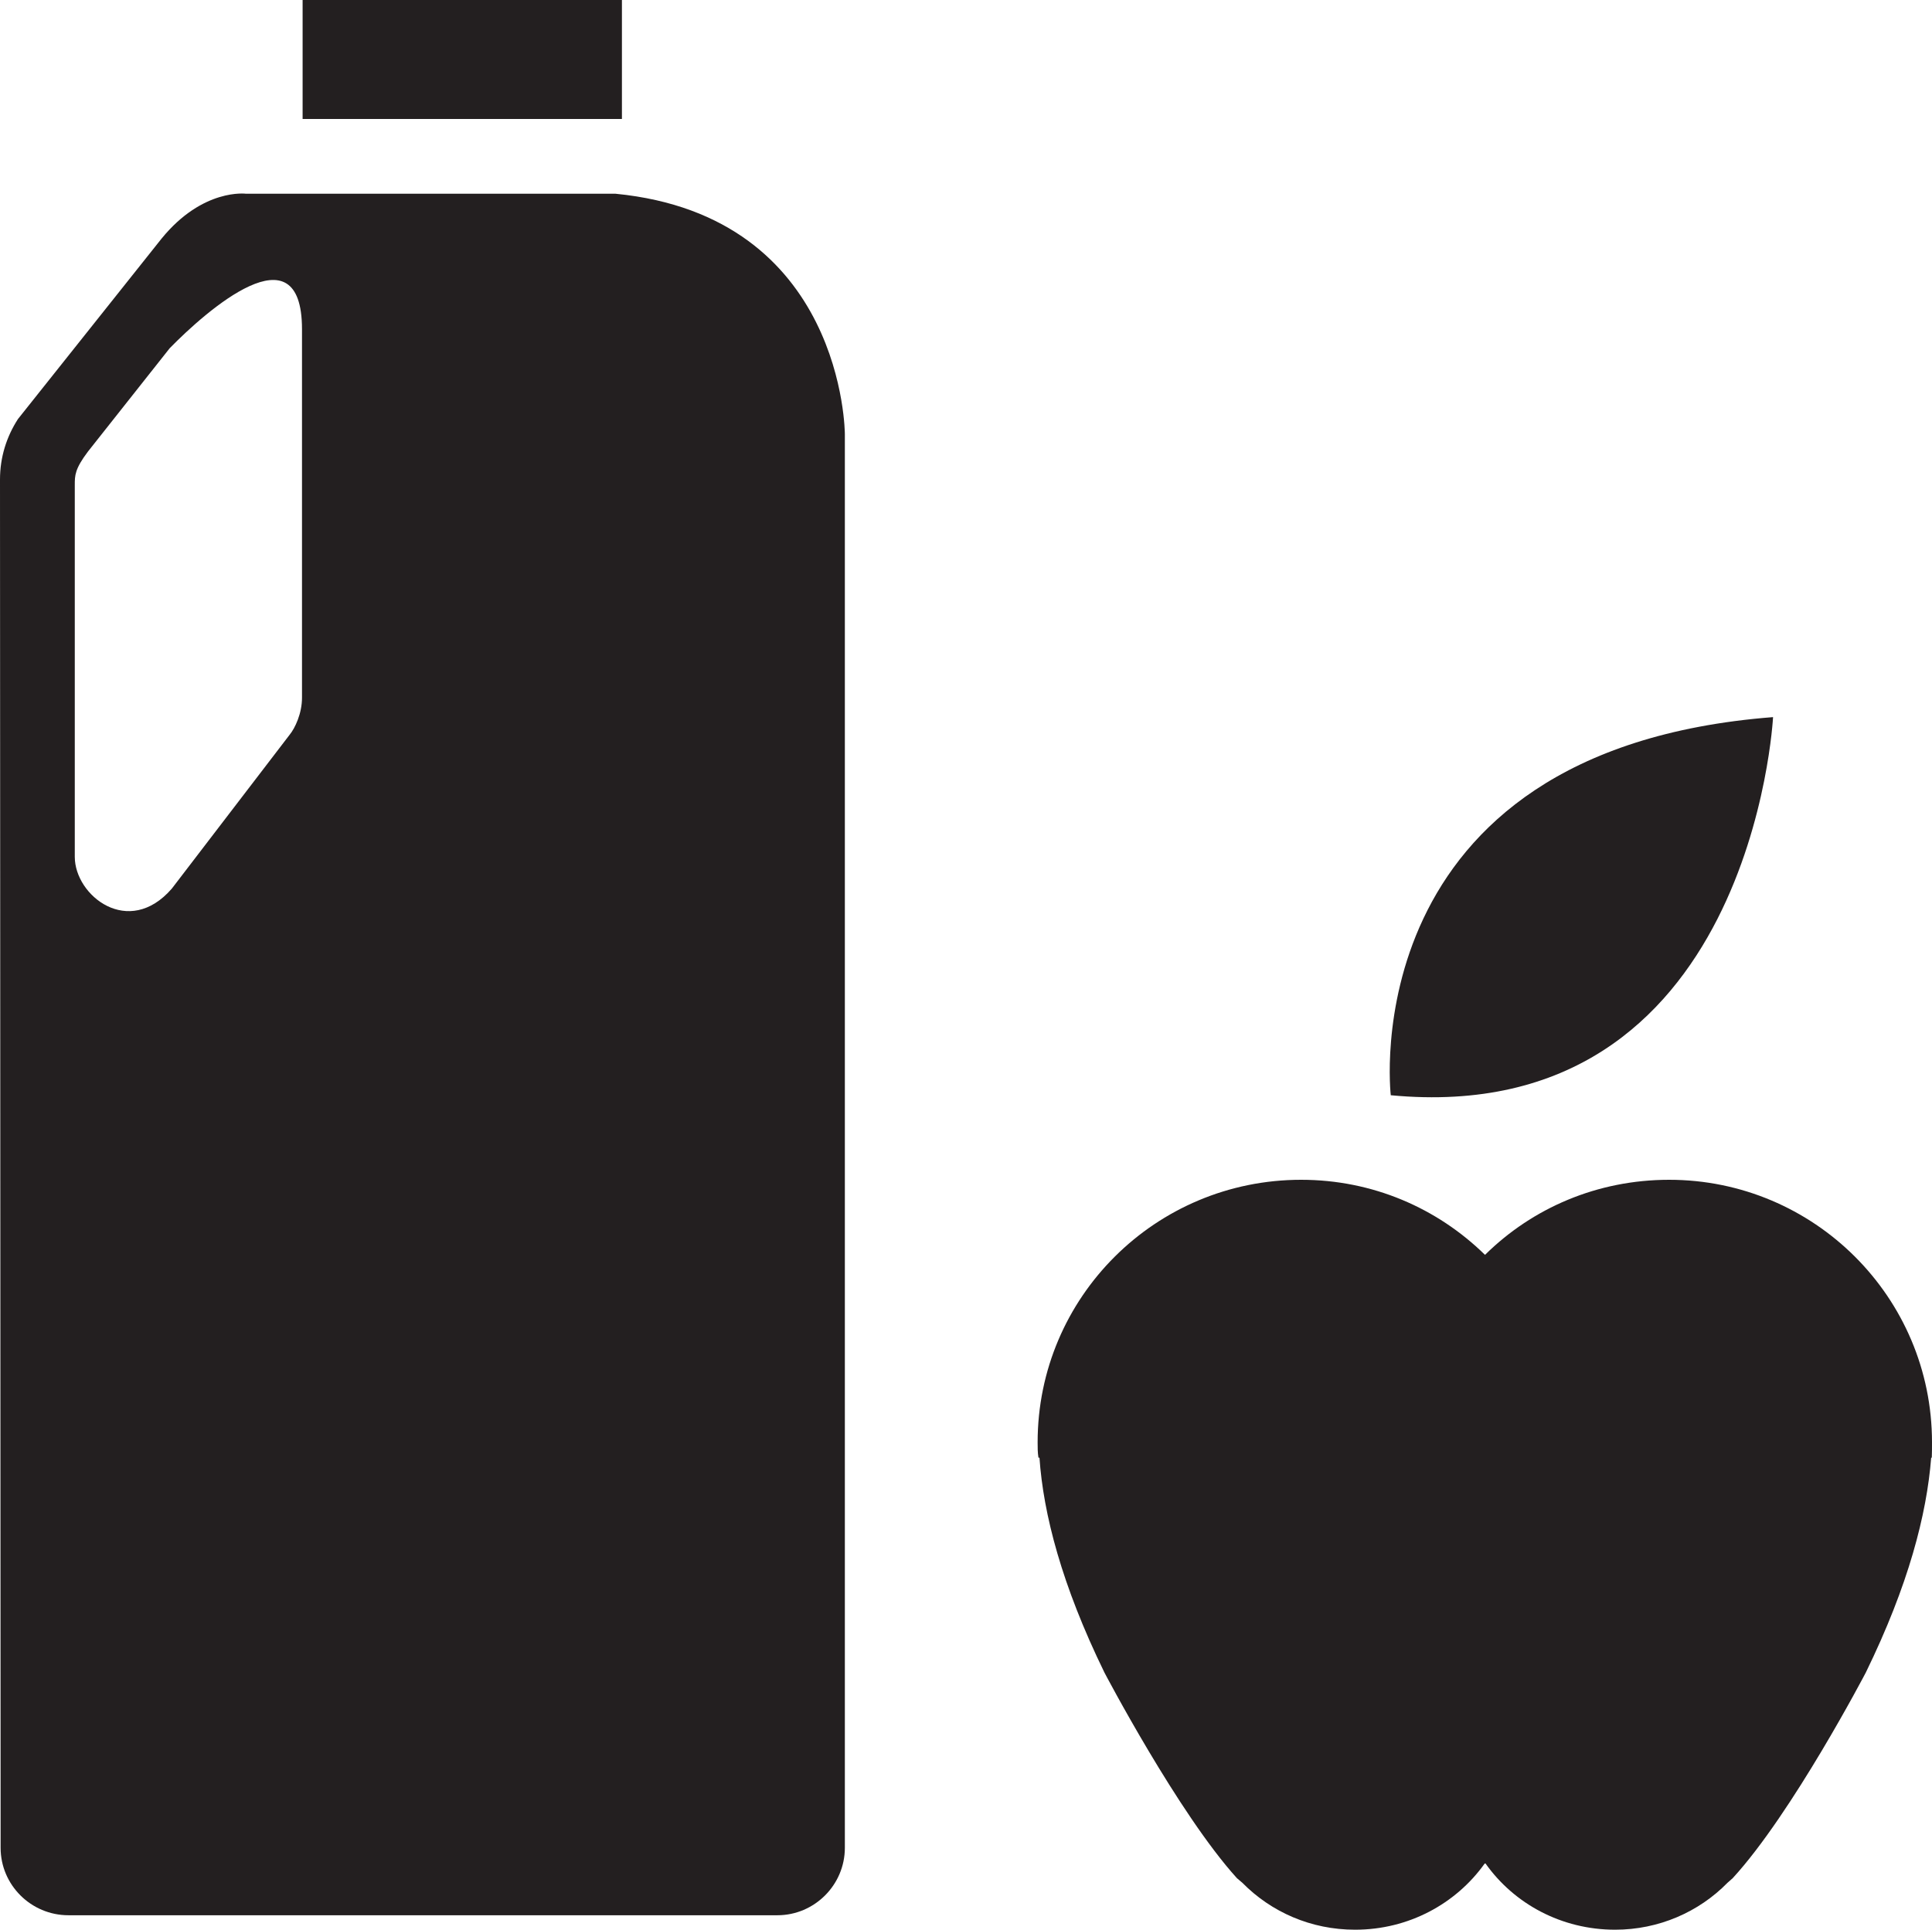 <?xml version="1.0" encoding="UTF-8" standalone="no"?>
<!-- Created with Inkscape (http://www.inkscape.org/) -->
<svg
   xmlns:dc="http://purl.org/dc/elements/1.1/"
   xmlns:cc="http://creativecommons.org/ns#"
   xmlns:rdf="http://www.w3.org/1999/02/22-rdf-syntax-ns#"
   xmlns:svg="http://www.w3.org/2000/svg"
   xmlns="http://www.w3.org/2000/svg"
   xmlns:sodipodi="http://sodipodi.sourceforge.net/DTD/sodipodi-0.dtd"
   xmlns:inkscape="http://www.inkscape.org/namespaces/inkscape"
   width="9.481"
   height="9.472"
   id="svg29542"
   sodipodi:version="0.32"
   inkscape:version="0.46"
   version="1.0"
   sodipodi:docname="supermarket.svg"
   inkscape:output_extension="org.inkscape.output.svg.inkscape">
  <defs
     id="defs29544">
    <inkscape:perspective
       sodipodi:type="inkscape:persp3d"
       inkscape:vp_x="0 : 526.18109 : 1"
       inkscape:vp_y="0 : 1000 : 0"
       inkscape:vp_z="744.09448 : 526.18109 : 1"
       inkscape:persp3d-origin="372.04724 : 350.78739 : 1"
       id="perspective29550" />
  </defs>
  <sodipodi:namedview
     id="base"
     pagecolor="#ffffff"
     bordercolor="#666666"
     borderopacity="1.0"
     gridtolerance="10000"
     guidetolerance="10"
     objecttolerance="10"
     inkscape:pageopacity="0.0"
     inkscape:pageshadow="2"
     inkscape:zoom="37.555645"
     inkscape:cx="6.1775"
     inkscape:cy="6.1774995"
     inkscape:document-units="px"
     inkscape:current-layer="layer1"
     showgrid="false"
     inkscape:window-width="640"
     inkscape:window-height="667"
     inkscape:window-x="0"
     inkscape:window-y="318" />
  <g
     inkscape:label="Layer 1"
     inkscape:groupmode="layer"
     id="layer1"
     transform="translate(-199.491,-192.588)">
    <path
       d="M 208.192,196.108 C 208.192,196.108 208.089,198.132 206.316,197.964 C 206.316,197.964 206.118,196.269 208.192,196.108"
       style="fill:#231f20;fill-opacity:1;fill-rule:nonzero;stroke:none"
       id="path5855" />
    <path
       d="M 206.779,198.747 C 207.011,198.518 207.329,198.379 207.682,198.379 C 208.393,198.379 208.972,198.955 208.972,199.668 C 208.972,199.694 208.972,199.717 208.971,199.743 L 208.968,199.743 C 208.946,200.022 208.857,200.368 208.647,200.798 C 208.647,200.798 208.286,201.489 207.994,201.807 L 207.968,201.83 C 207.828,201.973 207.631,202.06 207.417,202.06 C 207.154,202.06 206.921,201.933 206.781,201.735 L 206.777,201.735 C 206.636,201.933 206.403,202.06 206.141,202.06 C 205.924,202.06 205.729,201.973 205.588,201.83 L 205.561,201.807 C 205.273,201.489 204.911,200.798 204.911,200.798 C 204.701,200.368 204.611,200.019 204.592,199.743 L 204.587,199.743 C 204.583,199.717 204.583,199.694 204.583,199.668 C 204.583,198.955 205.162,198.379 205.876,198.379 C 206.227,198.379 206.544,198.518 206.778,198.747"
       style="fill:#231f20;fill-opacity:1;fill-rule:nonzero;stroke:none"
       id="path5857" />
    <path
       d="M 202.543,192.588 L 200.976,192.588 L 200.976,193.172 L 202.543,193.172 L 202.543,192.588 z"
       style="fill:#231f20;fill-opacity:1;fill-rule:nonzero;stroke:none"
       id="path5859" />
    <path
       d="M 199.491,194.942 C 199.491,194.832 199.523,194.732 199.579,194.645 L 200.284,193.759 C 200.487,193.51 200.699,193.539 200.699,193.539 L 202.512,193.539 C 203.636,193.649 203.637,194.719 203.637,194.719 L 203.637,201.658 C 203.637,201.84 203.488,201.989 203.306,201.989 L 199.827,201.989 C 199.643,201.989 199.494,201.84 199.494,201.658 L 199.491,194.942 z M 199.858,196.794 C 199.858,196.984 200.122,197.194 200.334,196.95 L 200.912,196.195 C 200.939,196.162 200.973,196.09 200.973,196.013 L 200.973,194.204 C 200.973,193.698 200.502,194.115 200.324,194.297 L 199.923,194.804 C 199.858,194.89 199.858,194.922 199.858,194.968 L 199.858,196.794 z"
       style="fill:#231f20;fill-opacity:1;fill-rule:nonzero;stroke:none"
       id="path5861" />
  </g>
</svg>
